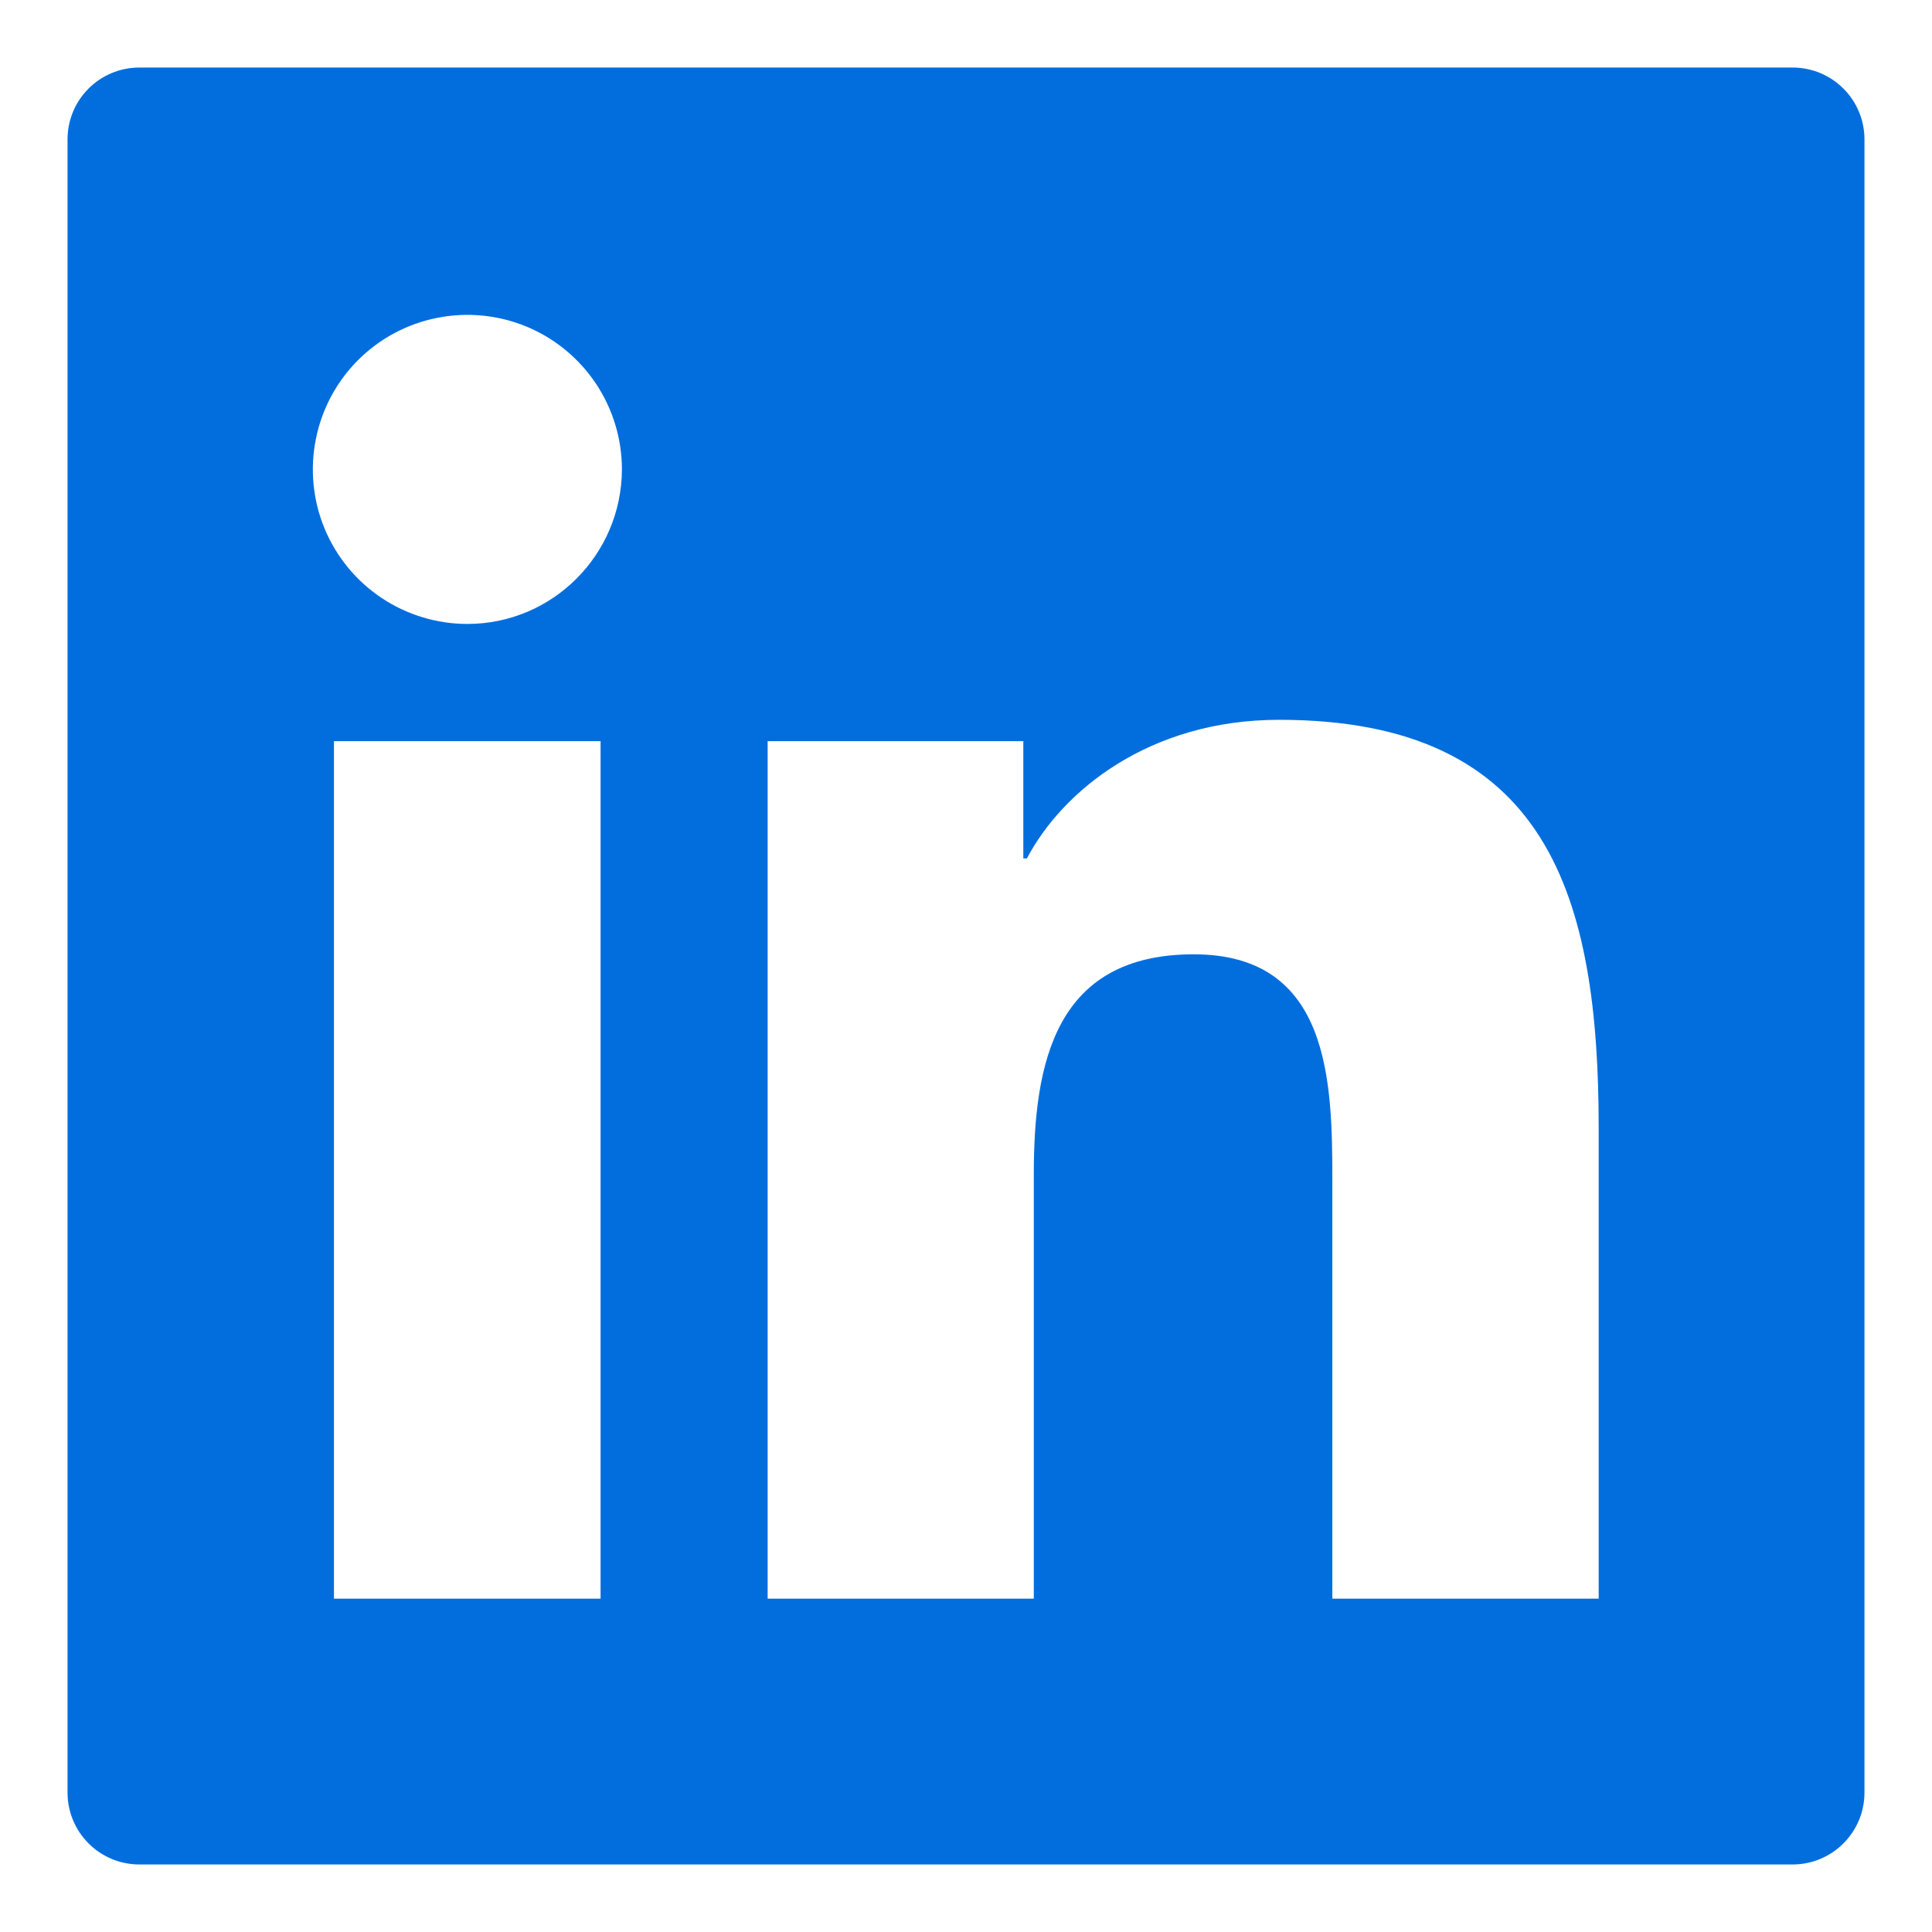 <svg width="21" height="21" viewBox="0 0 21 21" fill="none" xmlns="http://www.w3.org/2000/svg">
<path d="M19.484 0.734H1.516C1.083 0.734 0.734 1.083 0.734 1.516V19.484C0.734 19.916 1.083 20.266 1.516 20.266H19.484C19.916 20.266 20.266 19.916 20.266 19.484V1.516C20.266 1.083 19.916 0.734 19.484 0.734ZM6.528 17.377H3.63V8.056H6.528V17.377ZM5.08 6.782C4.748 6.782 4.423 6.683 4.147 6.499C3.871 6.314 3.655 6.052 3.528 5.745C3.401 5.438 3.368 5.1 3.433 4.774C3.497 4.449 3.657 4.149 3.892 3.914C4.127 3.679 4.427 3.519 4.752 3.455C5.078 3.39 5.416 3.423 5.723 3.55C6.03 3.677 6.292 3.893 6.477 4.169C6.661 4.445 6.76 4.77 6.76 5.102C6.757 6.03 6.005 6.782 5.08 6.782ZM17.377 17.377H14.482V12.844C14.482 11.762 14.462 10.373 12.976 10.373C11.469 10.373 11.237 11.55 11.237 12.766V17.377H8.344V8.056H11.123V9.331H11.162C11.547 8.598 12.492 7.824 13.903 7.824C16.838 7.824 17.377 9.755 17.377 12.265V17.377Z" fill="#026EDE"/>
</svg>
